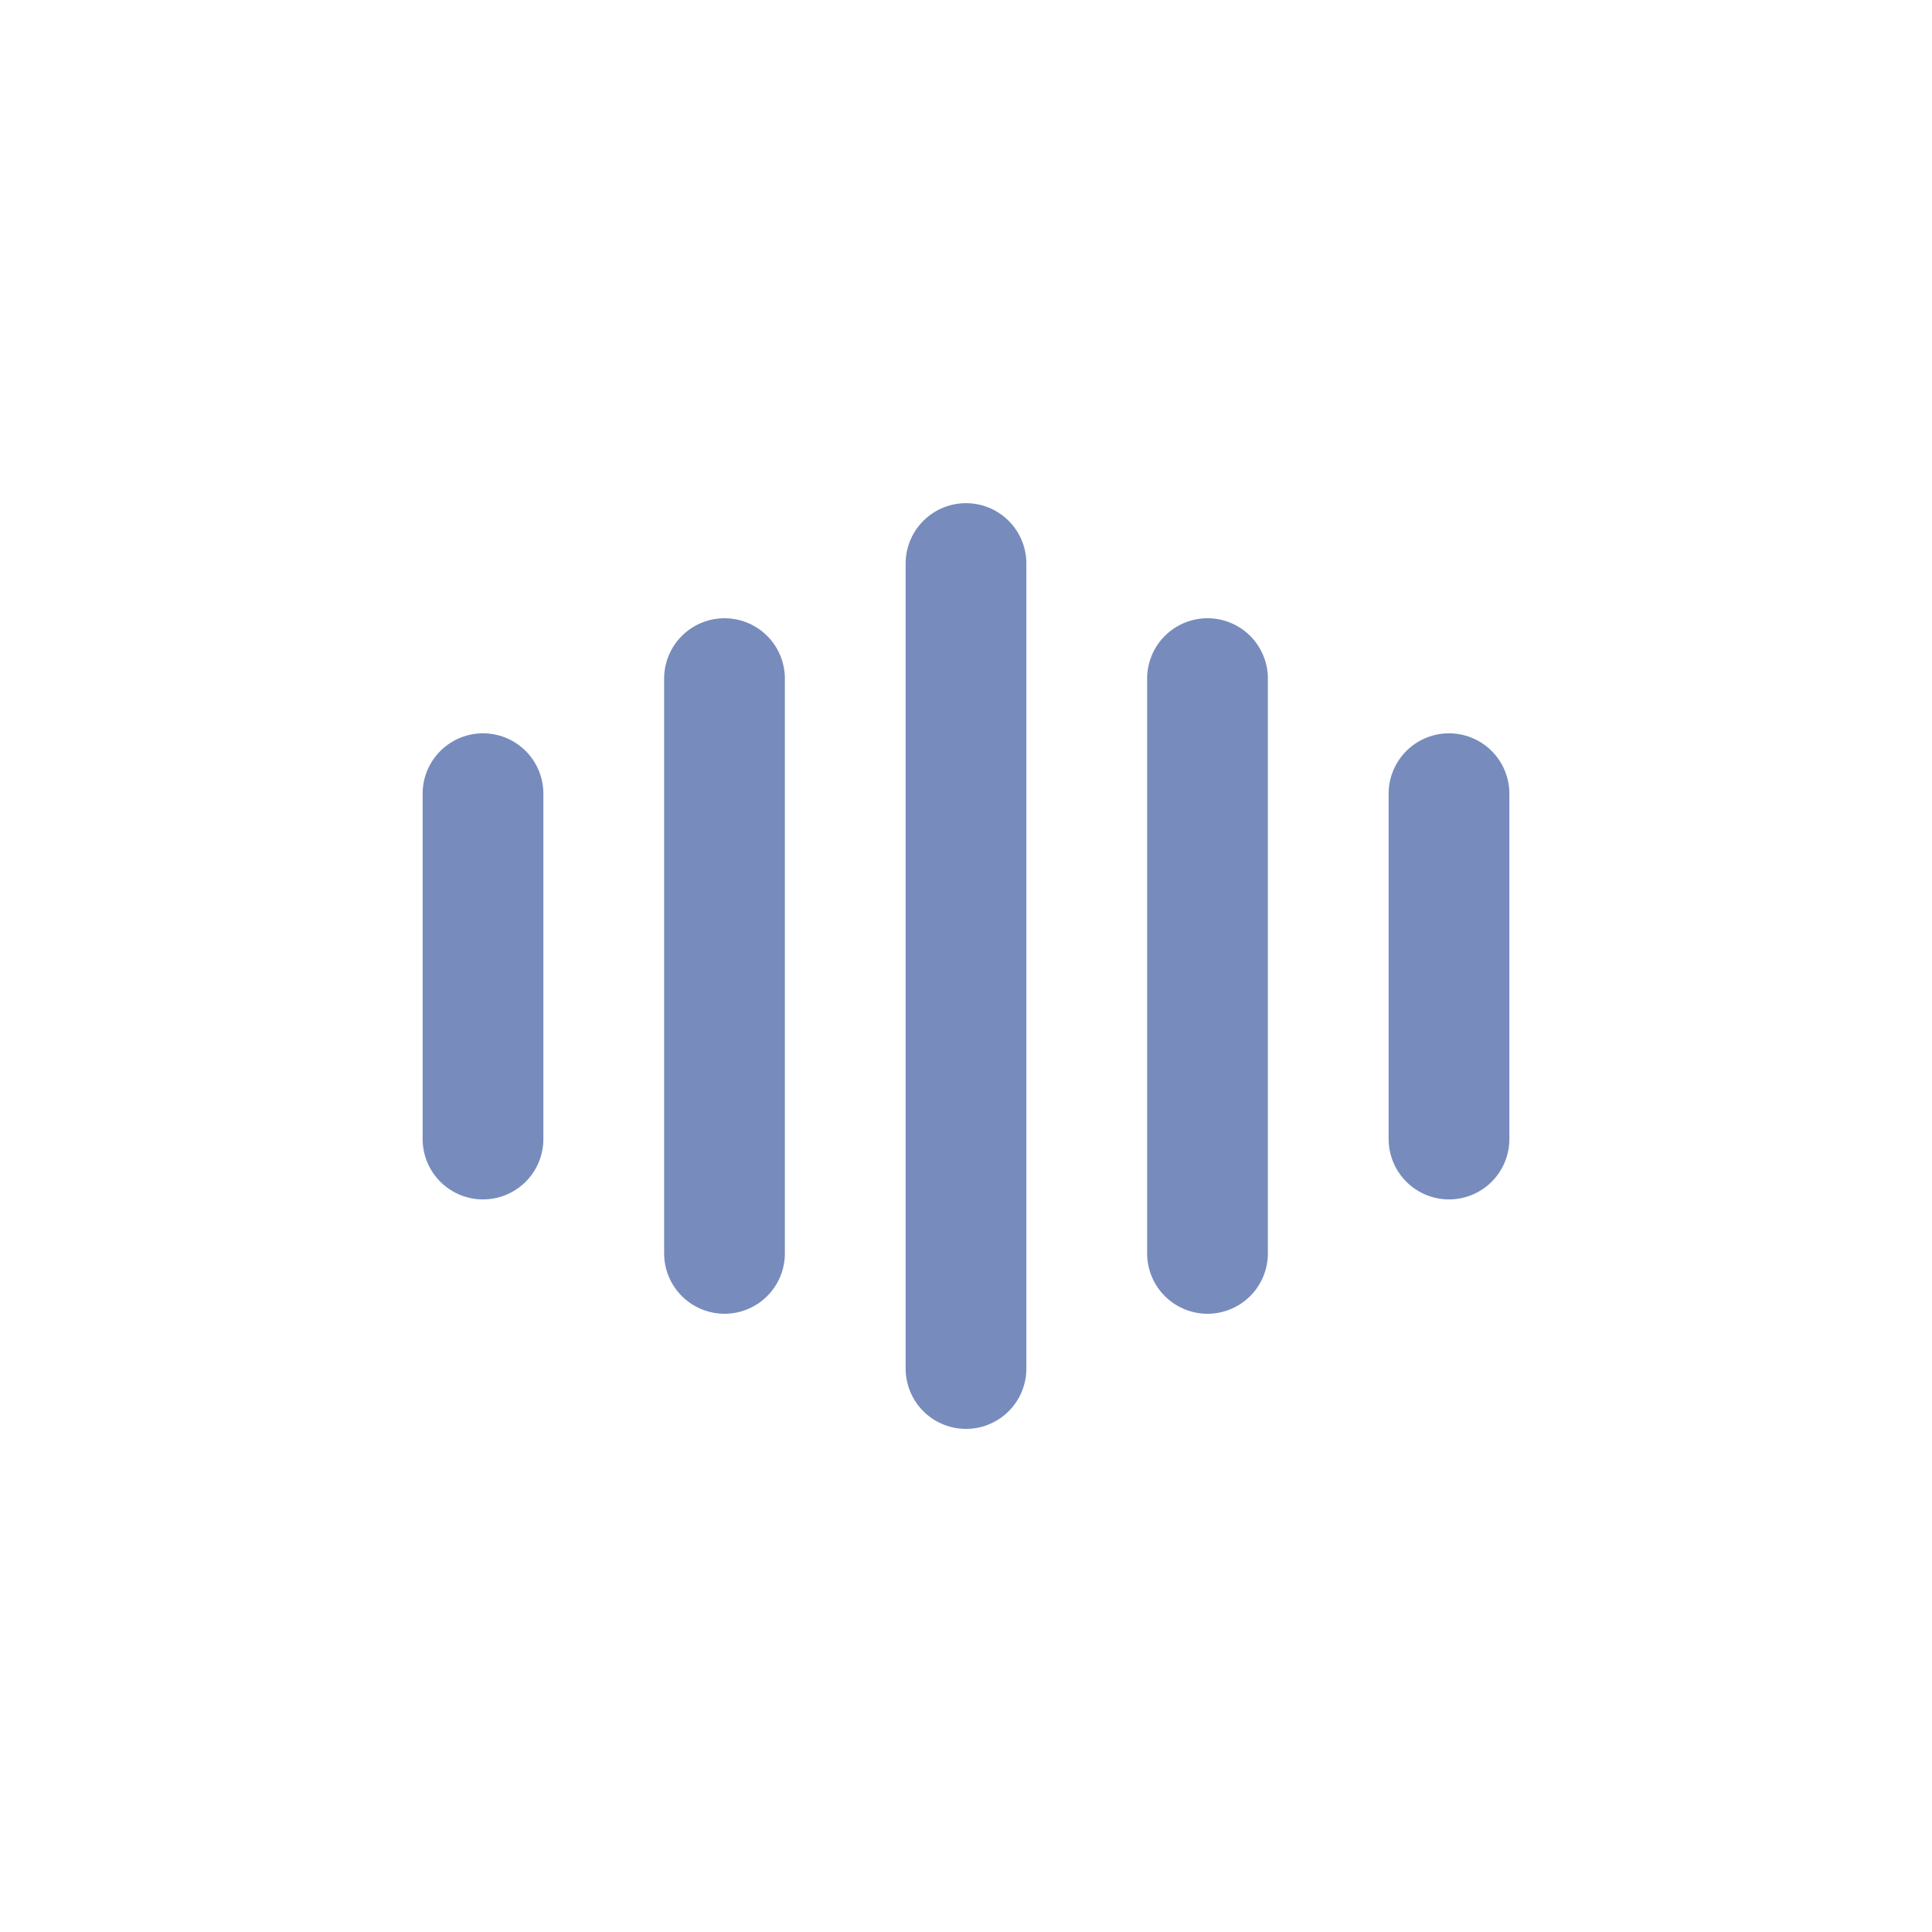 <svg width="32" height="32" viewBox="0 0 32 32" fill="none" xmlns="http://www.w3.org/2000/svg">
<g id="vuesax/linear/voice-square">
<g id="voice-square">
<g id="Group">
<path id="Vector" d="M8 13.146V18.866" stroke="#778CBC" stroke-width="2" stroke-linecap="round" stroke-linejoin="round"/>
<path id="Vector_2" d="M12 11.24V20.76" stroke="#778CBC" stroke-width="2" stroke-linecap="round" stroke-linejoin="round"/>
<path id="Vector_3" d="M16 9.334V22.667" stroke="#778CBC" stroke-width="2" stroke-linecap="round" stroke-linejoin="round"/>
<path id="Vector_4" d="M20 11.24V20.76" stroke="#778CBC" stroke-width="2" stroke-linecap="round" stroke-linejoin="round"/>
<path id="Vector_5" d="M24 13.146V18.866" stroke="#778CBC" stroke-width="2" stroke-linecap="round" stroke-linejoin="round"/>
</g>
</g>
</g>
</svg>
